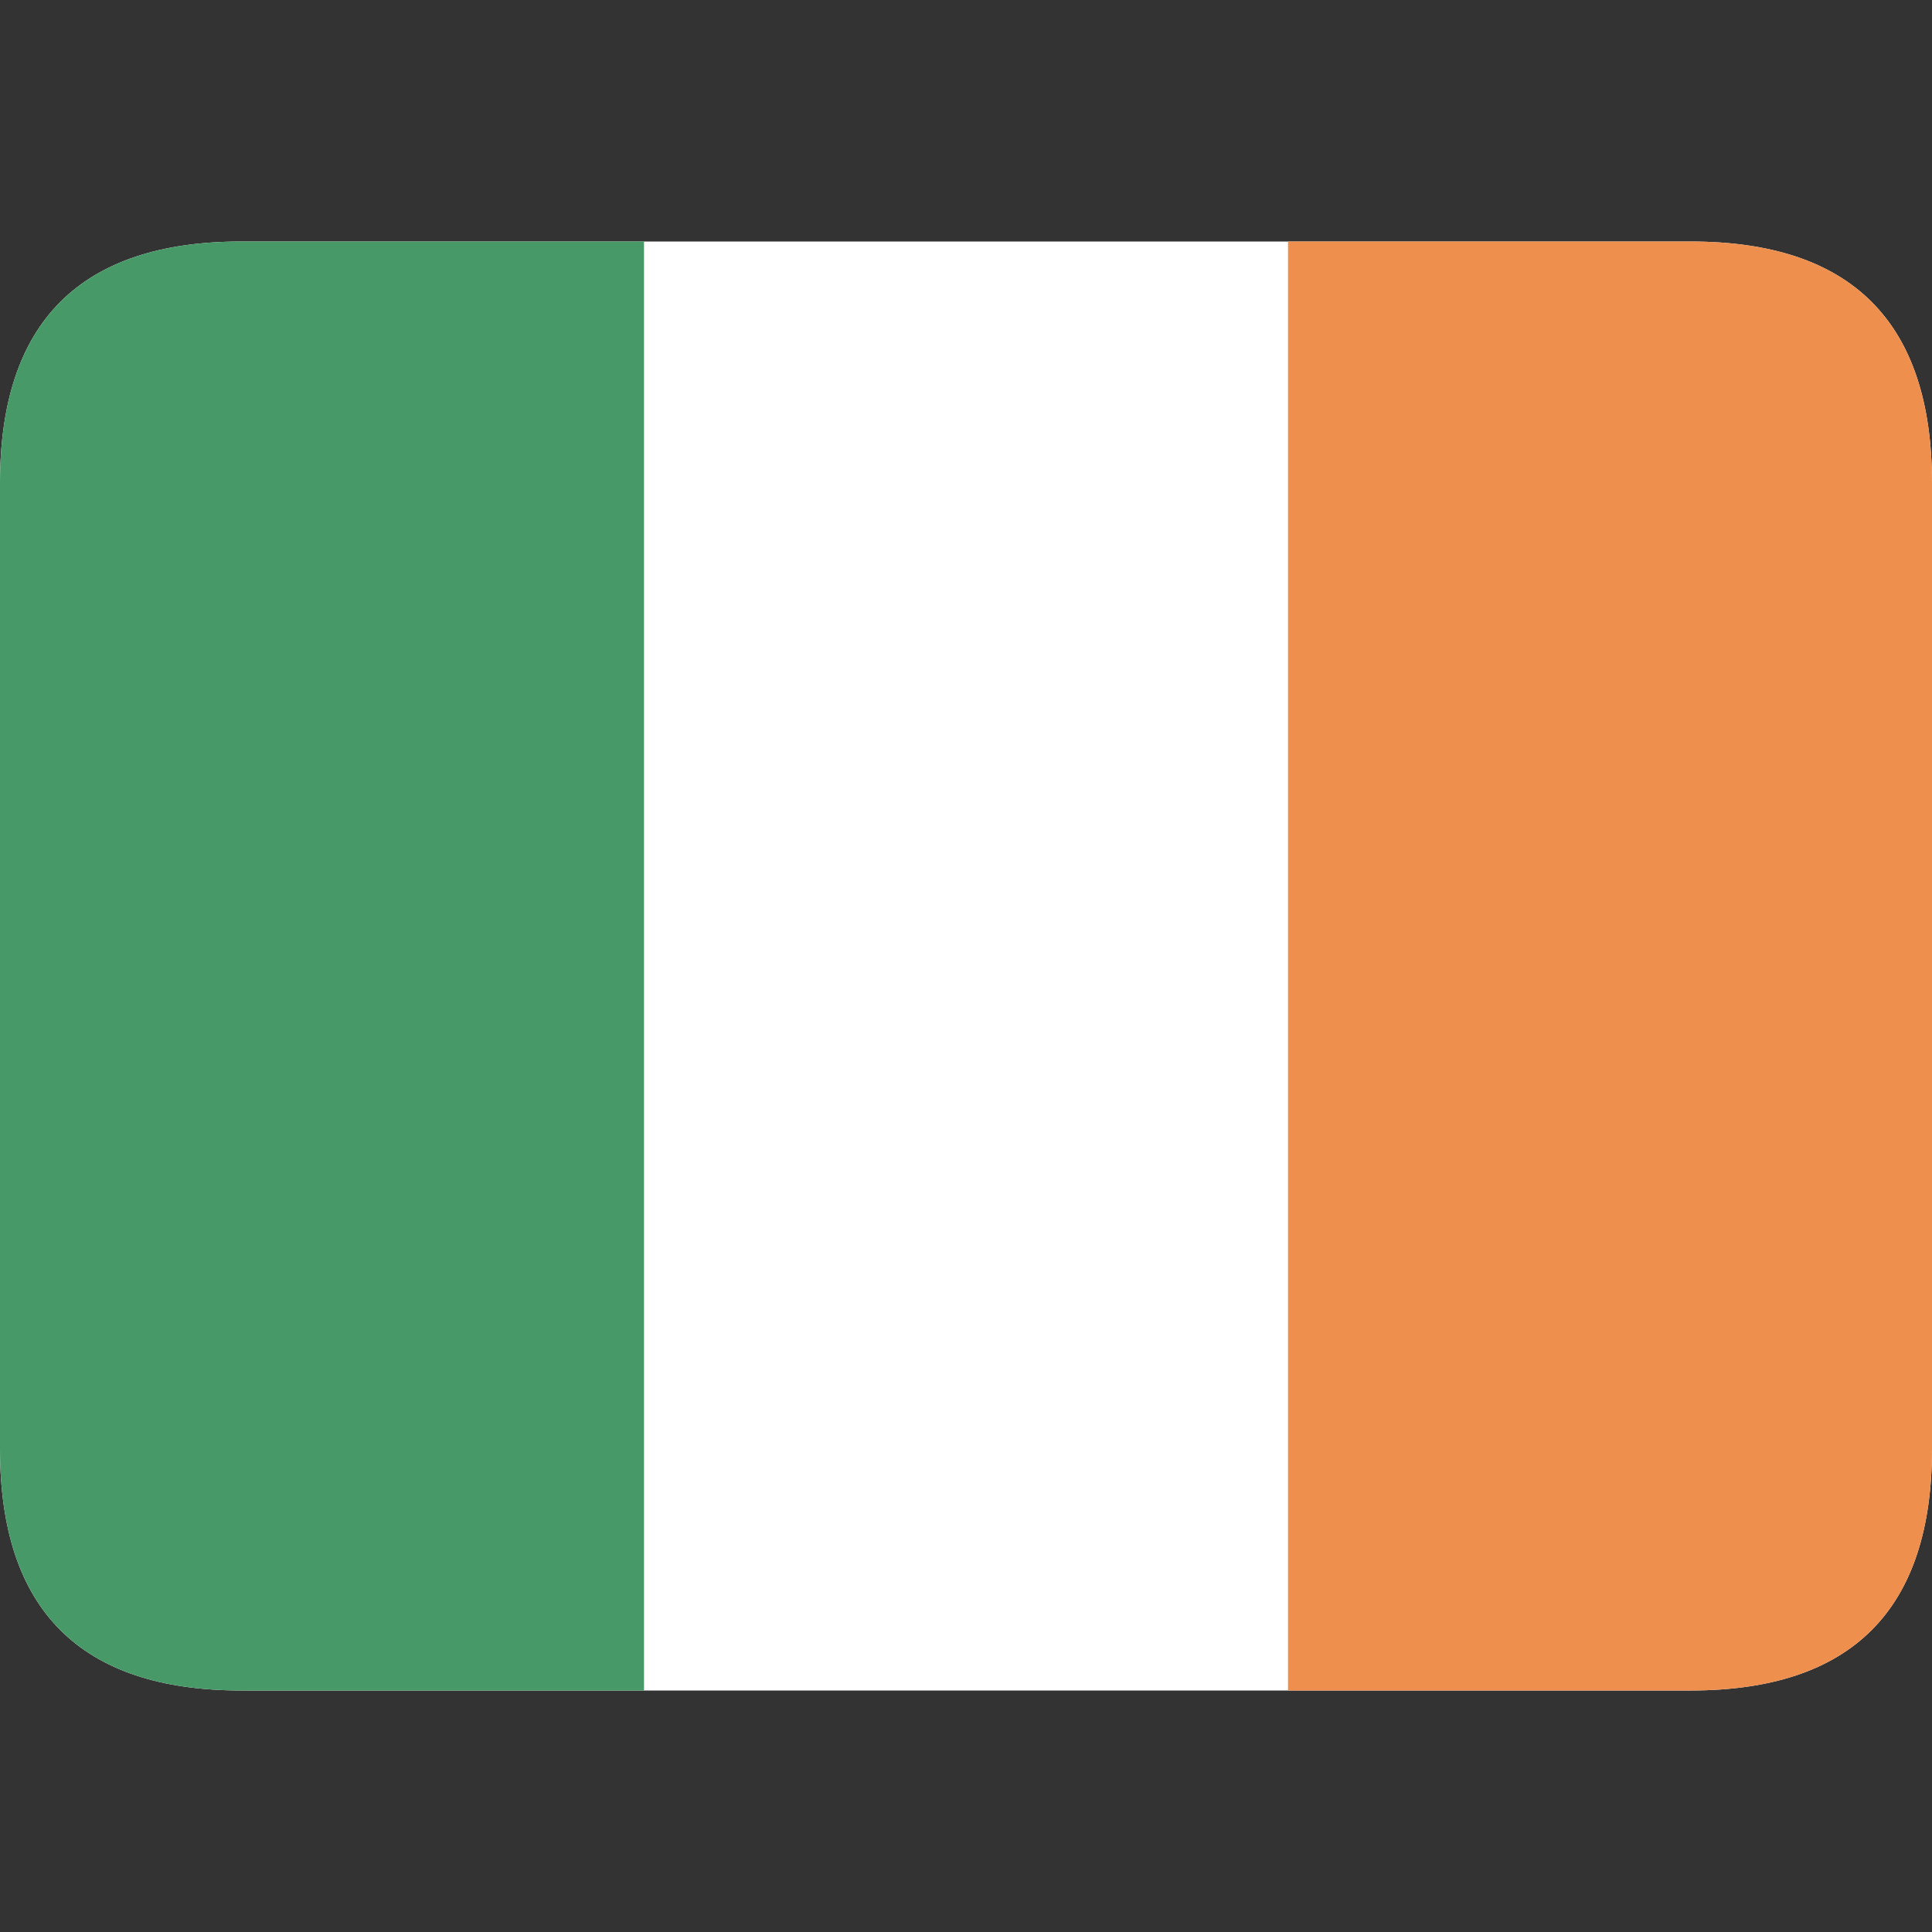 <svg xmlns='http://www.w3.org/2000/svg' height='24' viewBox='0 0 24 24' width='24'>
    <rect x="0" y="0" width="24" height="24" fill="#333333" stroke="none"/>
    <path
        d='M3 3 h18 q3 0 3 3 v12 q0 3 -3 3 h-18 q-3 0 -3 -3 v-12 q0 -3 3 -3'
        fill='#ffffff' />

    <path
        d='M3 3 h5 v18 h-5 q-3 0 -3 -3 v-12 q0 -3 3 -3'
        fill='#479a67' />

    <path
        d='M16 3 h5 q3 0 3 3 v12 q0 3 -3 3 h-5'
        fill='#ef8f4e' />
</svg>